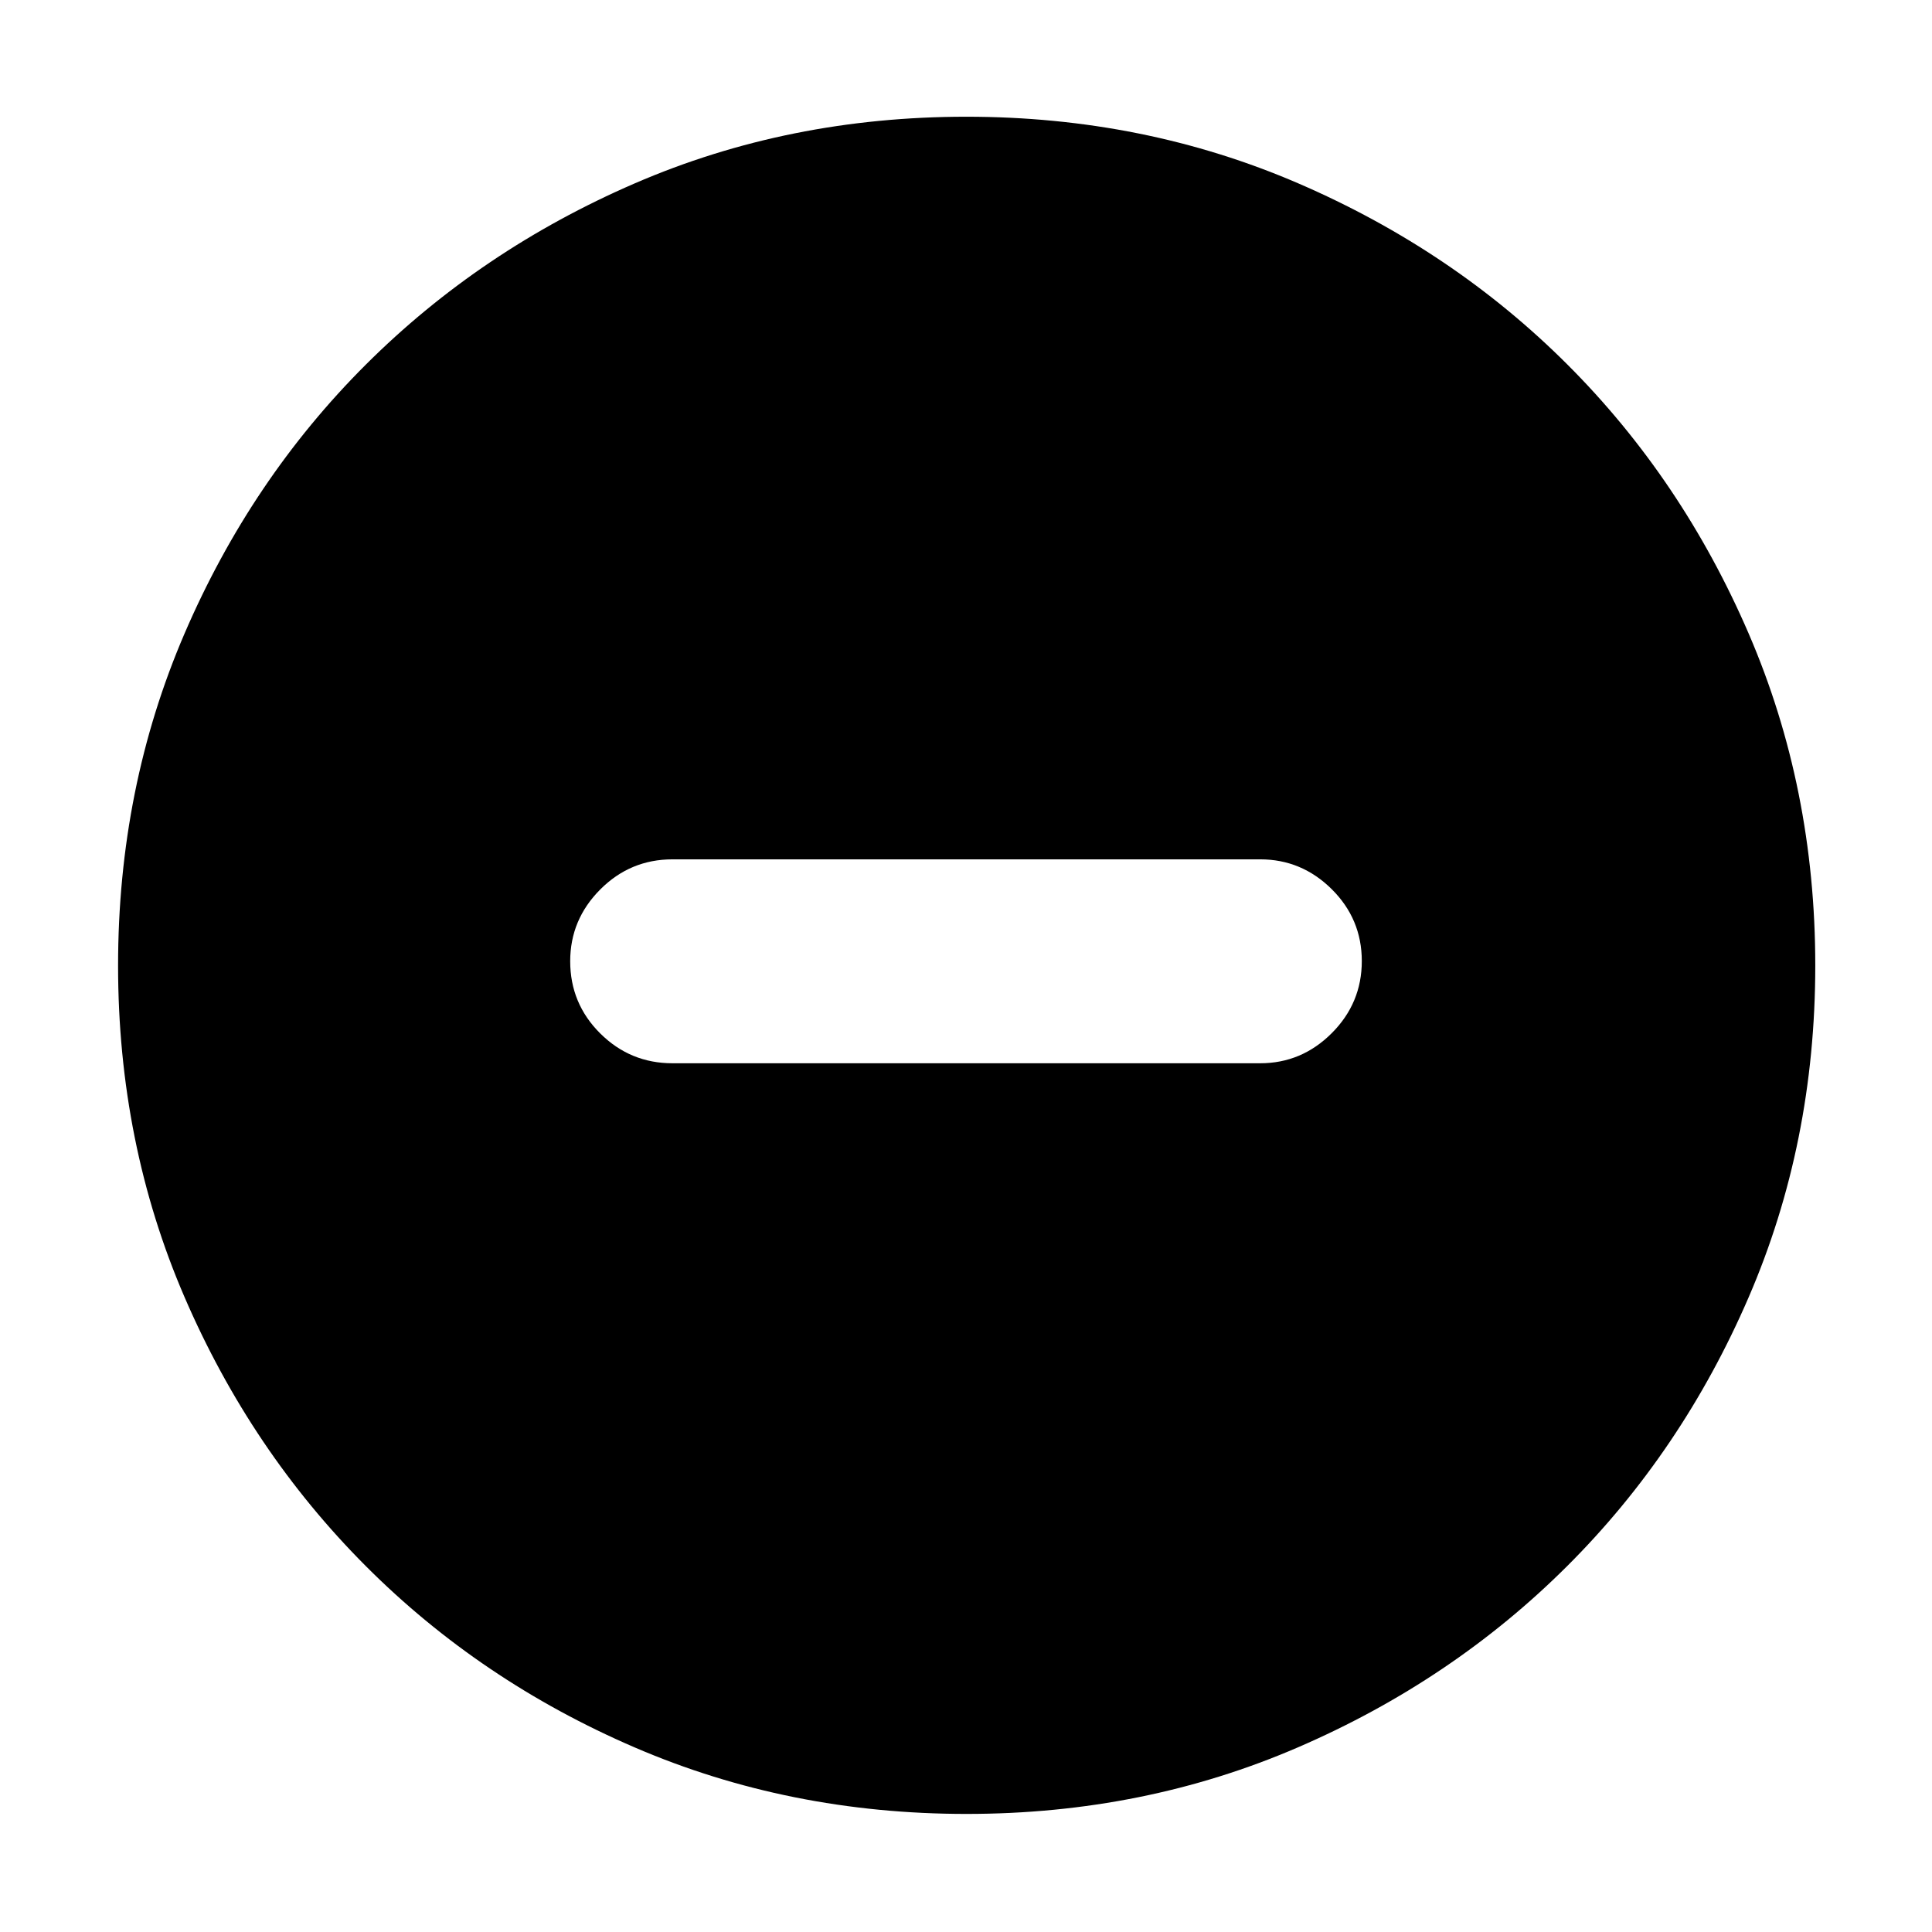 <svg xmlns="http://www.w3.org/2000/svg" height="40" viewBox="0 -960 960 960" width="40"><path d="M334.17-431.67h292q20.61 0 35.56-14.95 14.94-14.95 14.94-35.83t-14.94-35.72Q646.78-533 626.17-533h-292q-21 0-35.92 14.98-14.92 14.97-14.92 35.64 0 21.05 14.92 35.88 14.92 14.83 35.92 14.83Zm146.14 373q-88.2 0-164.85-33.01-76.66-33.01-133.73-90.18-57.06-57.17-90.06-133.67-33-76.5-33-164.67 0-88.25 33.01-164.96 33.01-76.71 90.07-133.64 57.07-56.94 133.62-90.07Q391.91-902 480.14-902q88.31 0 165.1 33.17 76.79 33.17 133.67 90.04 56.88 56.87 89.99 133.59Q902-568.47 902-480.22q0 88.29-33.15 164.94-33.14 76.64-90.17 133.5-57.04 56.87-133.65 89.99-76.6 33.12-164.72 33.12Z"/></svg>